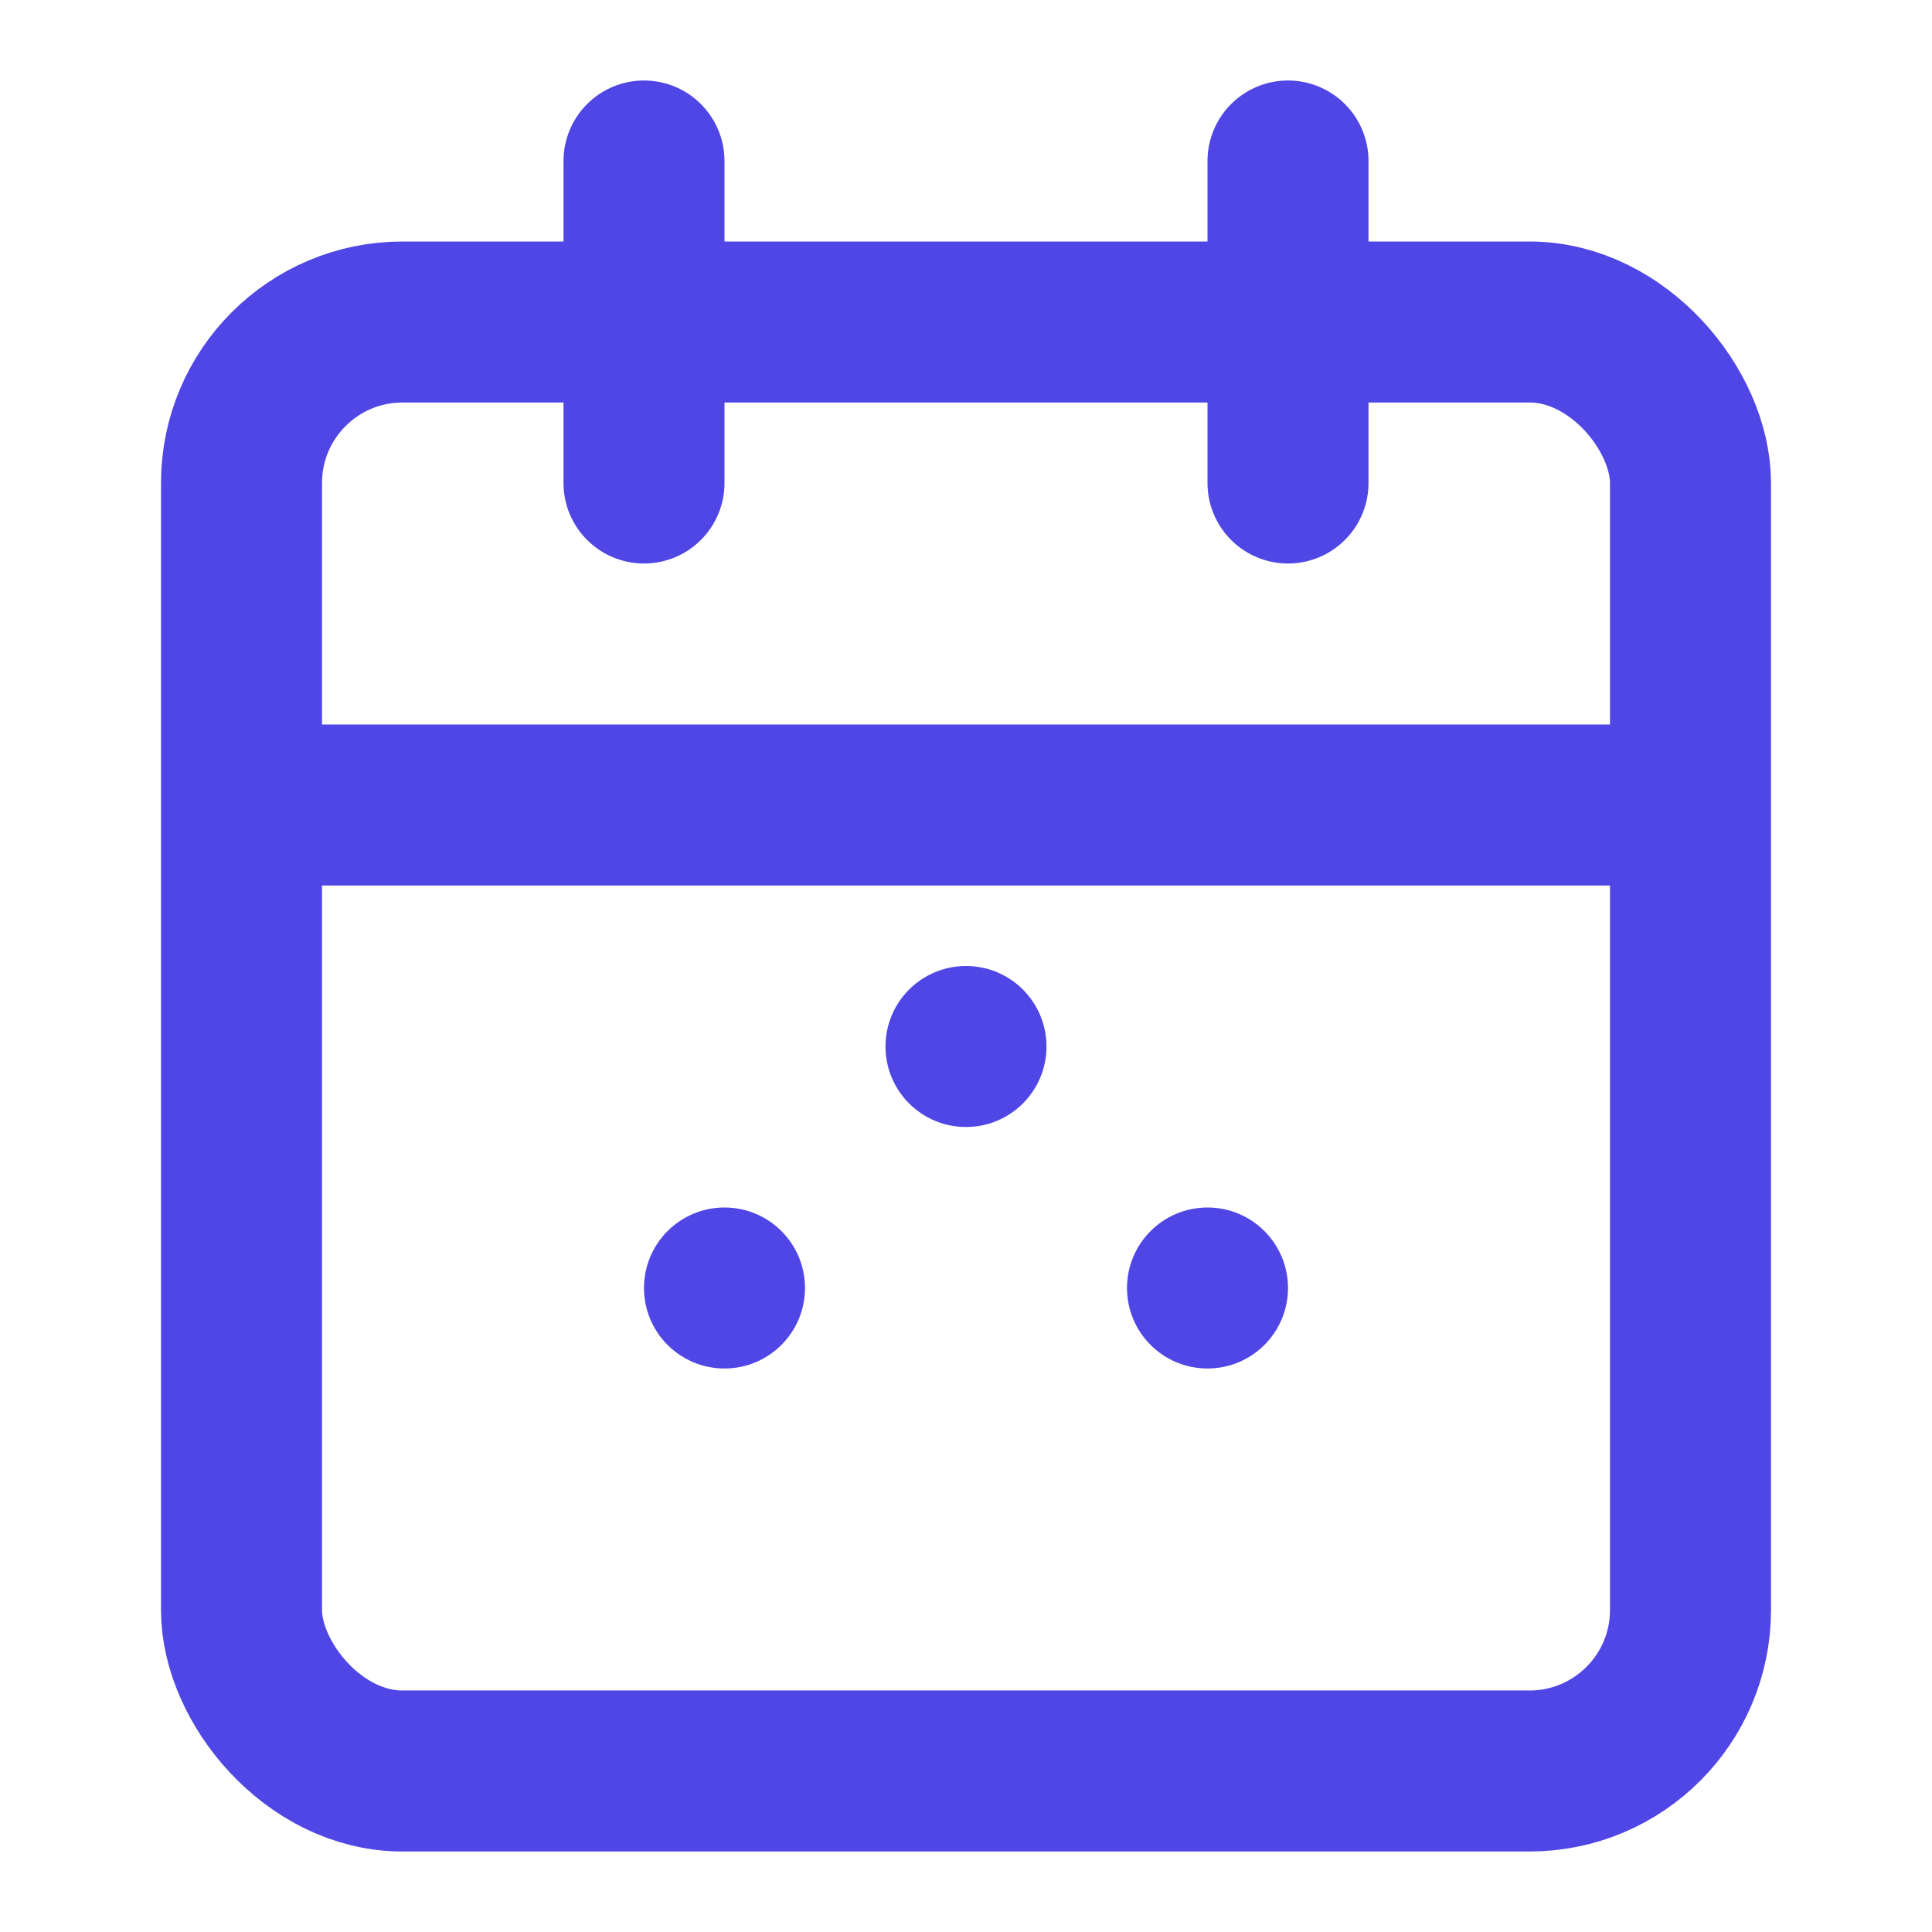 <svg width="24" height="24" viewBox="0 0 24 24" fill="none" xmlns="http://www.w3.org/2000/svg">
  <rect x="3" y="4" width="18" height="18" rx="2" stroke="#4F46E5" stroke-width="2" fill="none"/>
  <path d="M16 2v4M8 2v4" stroke="#4F46E5" stroke-width="2" stroke-linecap="round"/>
  <path d="M3 10h18" stroke="#4F46E5" stroke-width="2"/>
  <circle cx="9" cy="16" r="1" fill="#4F46E5"/>
  <circle cx="15" cy="16" r="1" fill="#4F46E5"/>
  <circle cx="12" cy="13" r="1" fill="#4F46E5"/>
</svg> 
